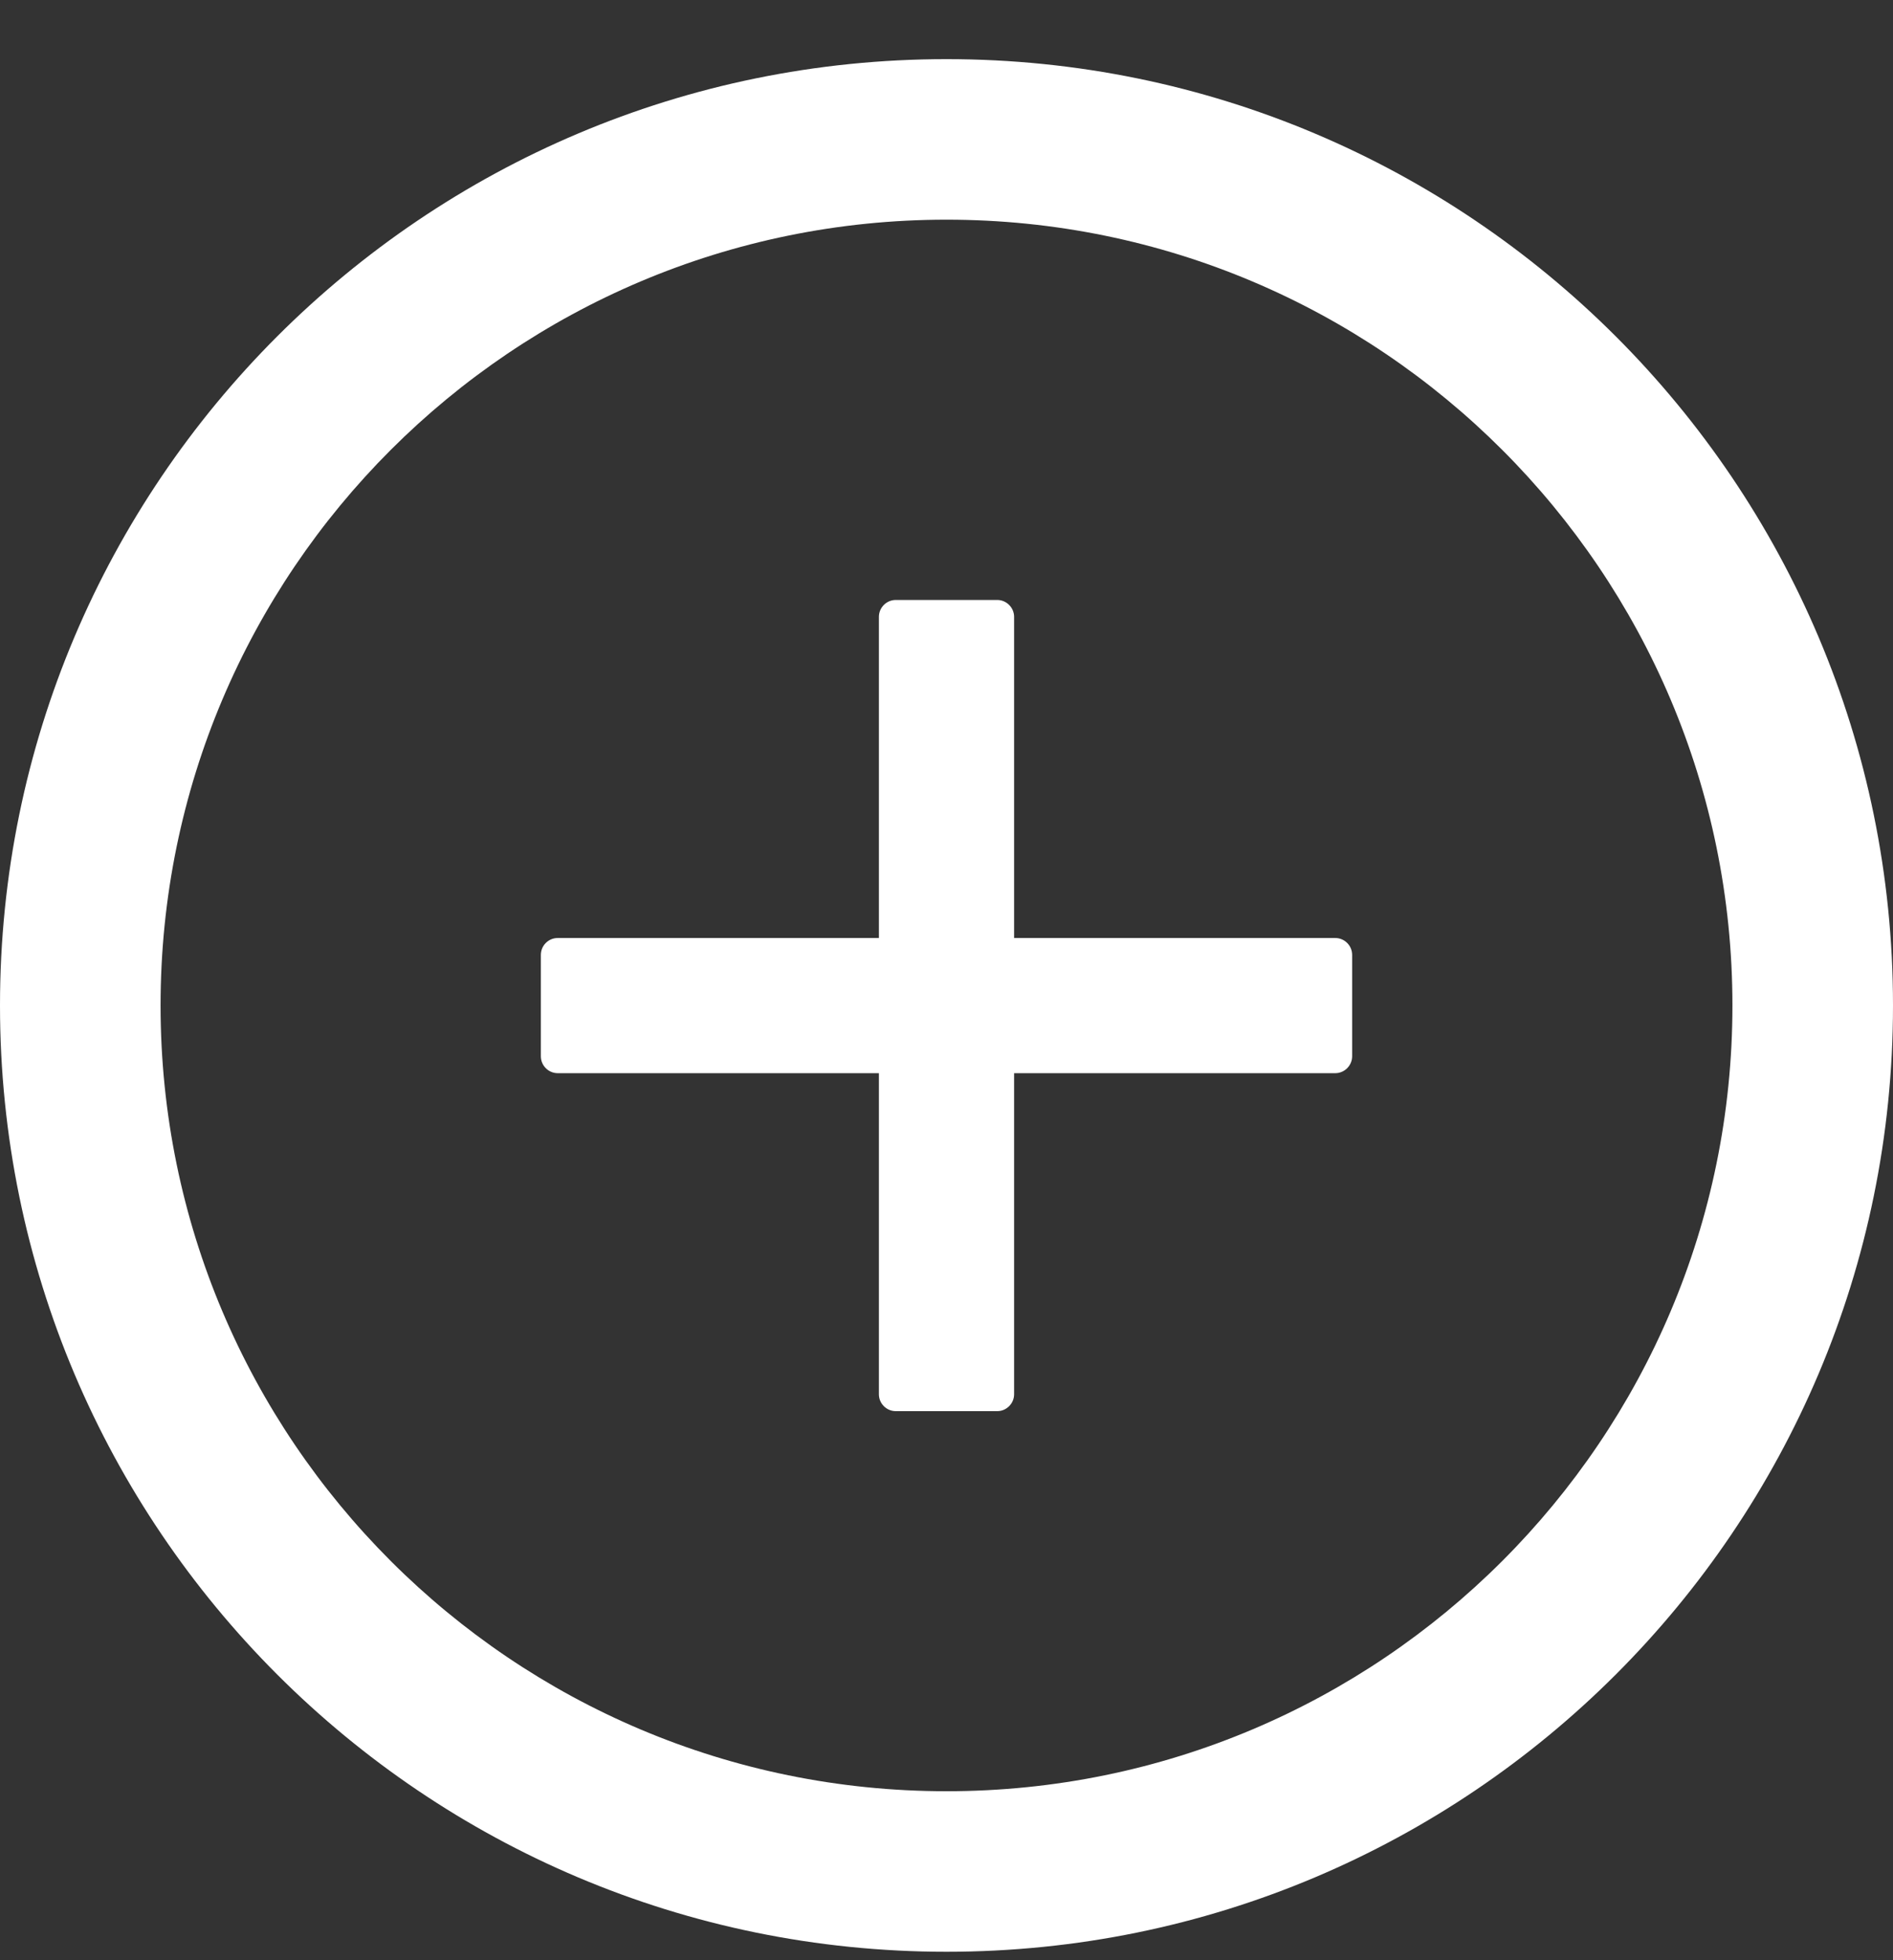 <svg width="28" height="29" viewBox="0 0 28 29" fill="none" xmlns="http://www.w3.org/2000/svg">
    <rect x="0" y="0" width="28" height="29" fill="#333333" stroke="none"/>
    <g clip-path="url(#clip0_263_1807)">
        <path
            d="M19.75 13.877H15V9.126C15 8.989 14.887 8.876 14.75 8.876H13.25C13.112 8.876 13 8.989 13 9.126V13.877H8.25C8.112 13.877 8 13.989 8 14.127V15.627C8 15.764 8.112 15.877 8.25 15.877H13V20.627C13 20.764 13.112 20.877 13.25 20.877H14.75C14.887 20.877 15 20.764 15 20.627V15.877H19.75C19.887 15.877 20 15.764 20 15.627V14.127C20 13.989 19.887 13.877 19.75 13.877Z"
            fill="white" />
        <path
            d="M14 0.875C6.269 0.875 0 7.144 0 14.875C0 22.606 6.269 28.875 14 28.875C21.731 28.875 28 22.606 28 14.875C28 7.144 21.731 0.875 14 0.875ZM14 26.5C7.581 26.5 2.375 21.294 2.375 14.875C2.375 8.456 7.581 3.25 14 3.25C20.419 3.25 25.625 8.456 25.625 14.875C25.625 21.294 20.419 26.5 14 26.5Z"
            fill="white" />
    </g>
    <defs>
        <clipPath id="clip0_263_1807">
            <rect width="28" height="28" fill="white" transform="translate(0 0.875)" />
        </clipPath>
    </defs>
</svg>
    